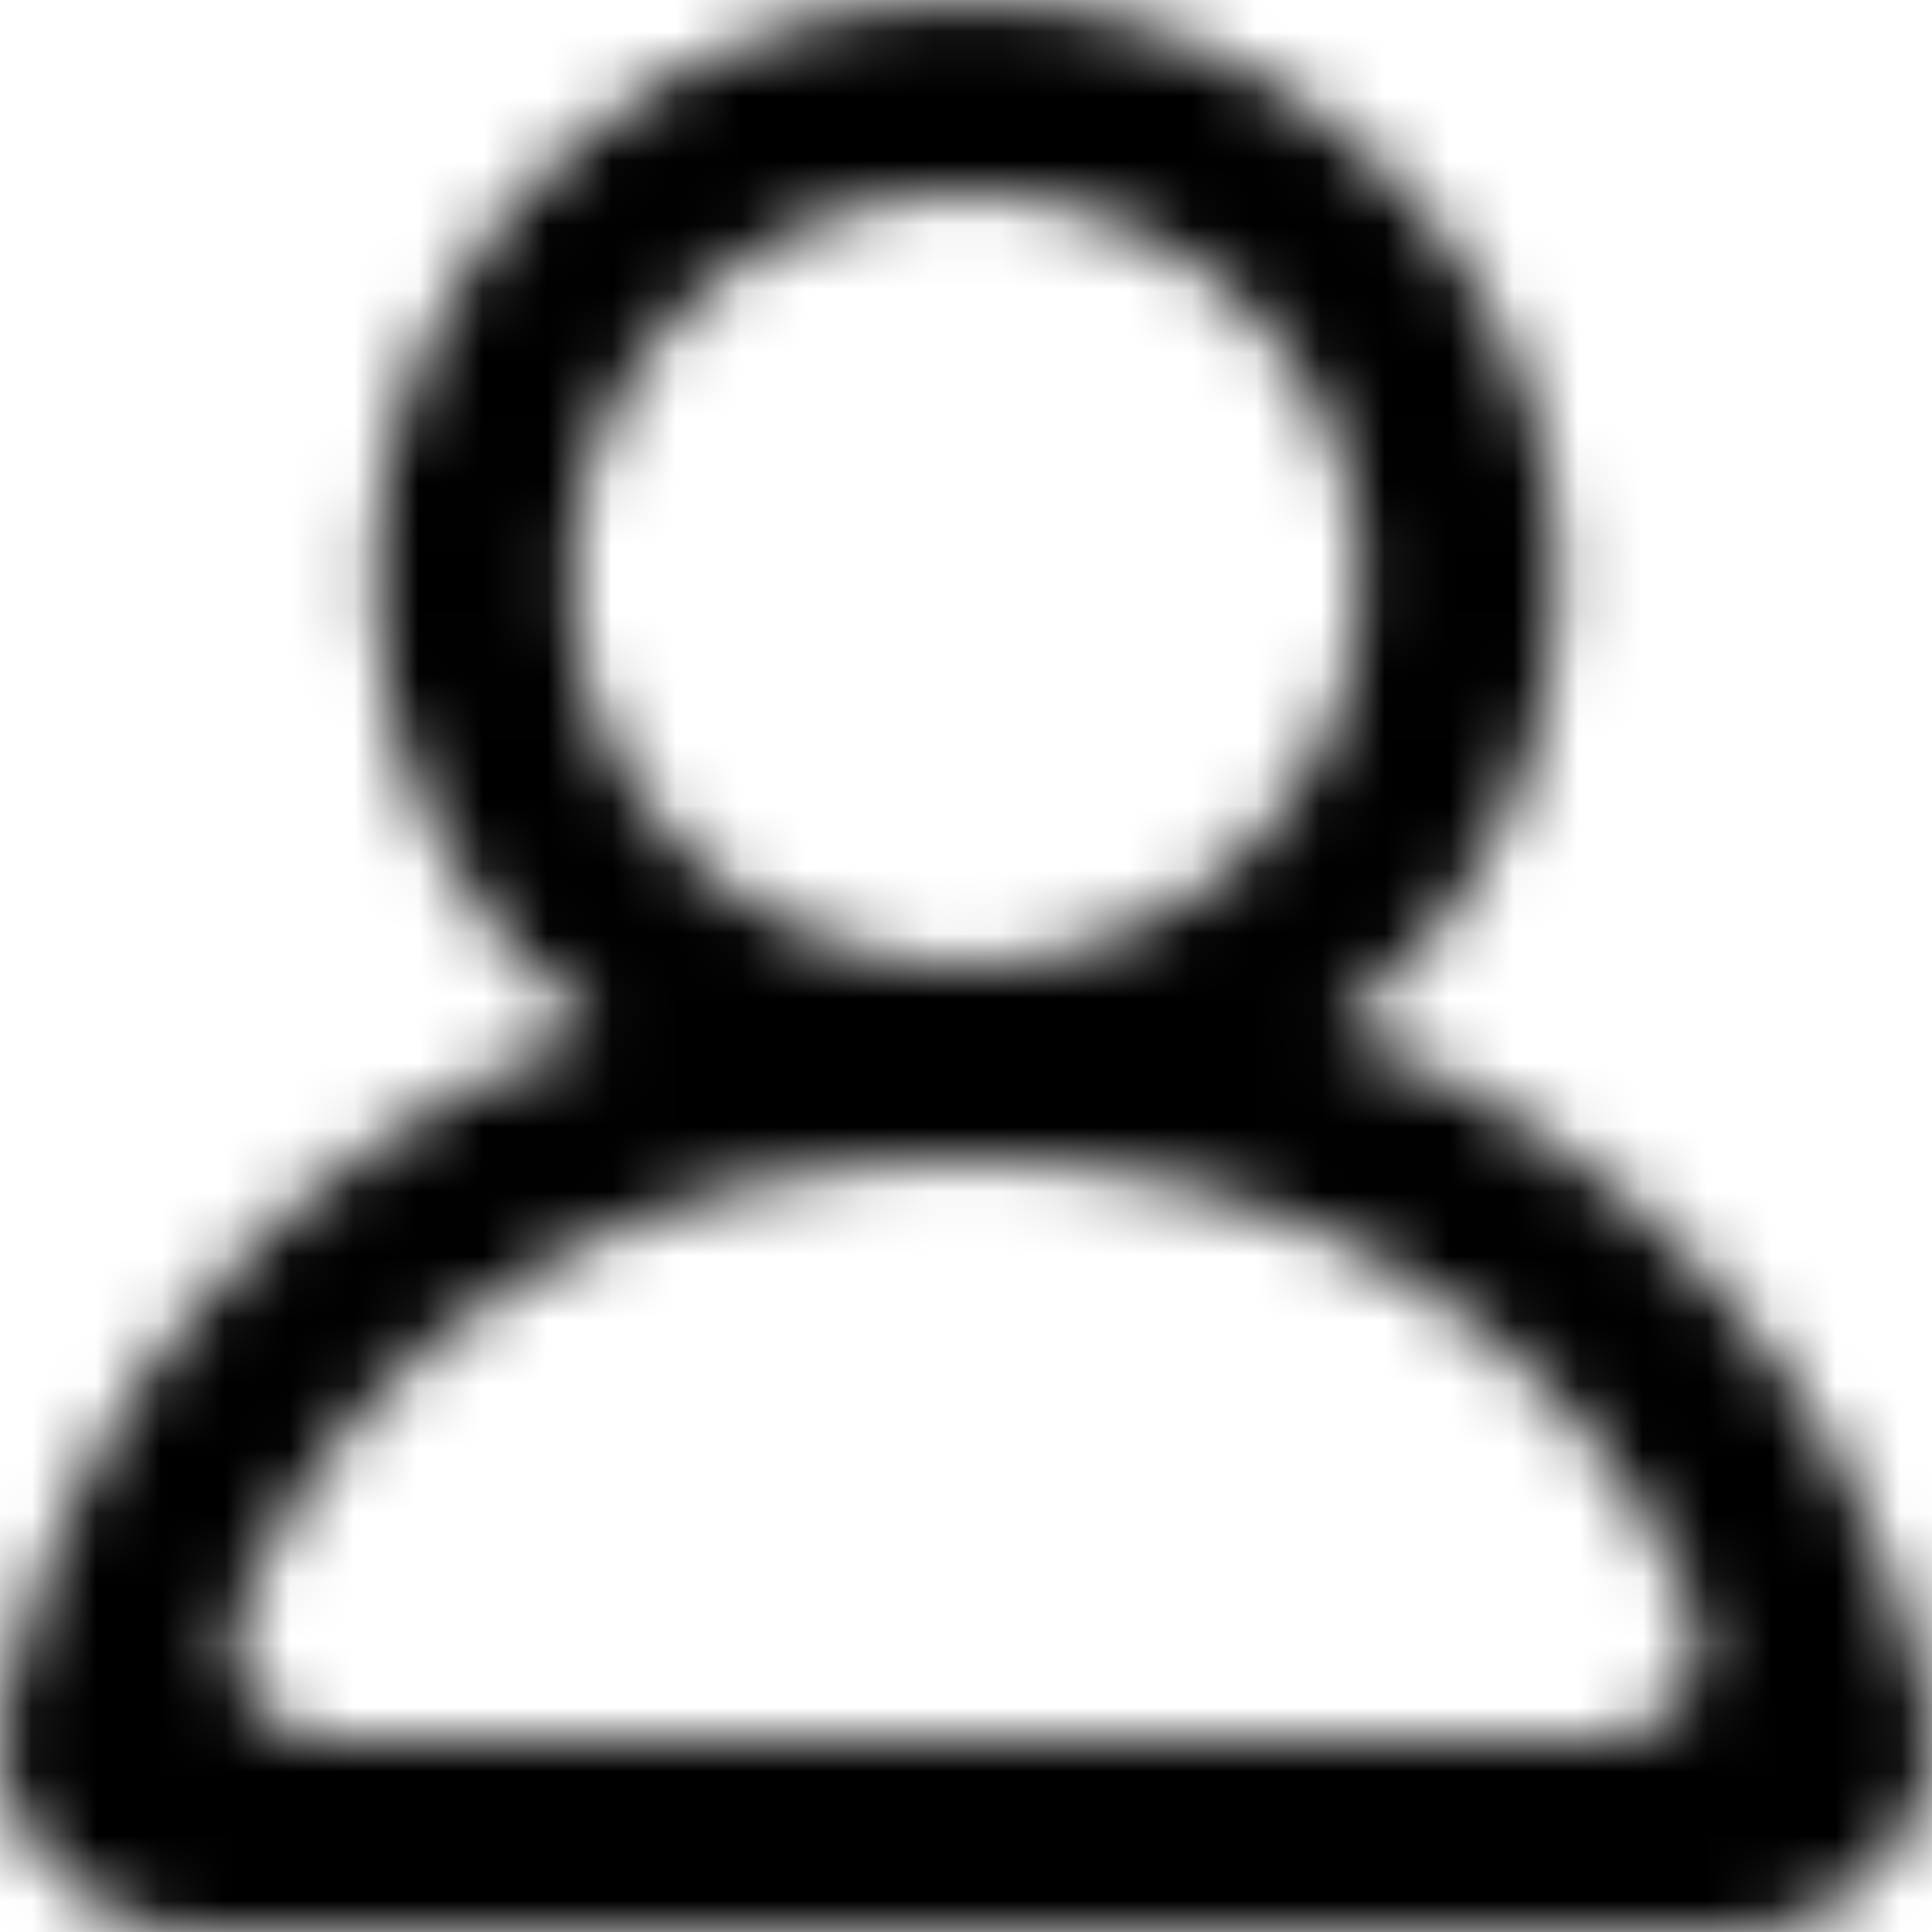 <svg width="30" height="30" viewBox="0 0 30 30" fill="none" xmlns="http://www.w3.org/2000/svg">
<mask id="path-1-inside-1_209_1868" fill="white">
<path fill-rule="evenodd" clip-rule="evenodd" d="M24.844 27H5.157C4.098 27 3.315 25.954 3.715 24.993C5.569 20.547 9.925 18 15 18C20.076 18 24.432 20.547 26.286 24.993C26.686 25.954 25.903 27 24.844 27ZM8.875 9C8.875 5.691 11.623 3 15 3C18.378 3 21.125 5.691 21.125 9C21.125 12.309 18.378 15 15 15C11.623 15 8.875 12.309 8.875 9ZM29.933 26.454C28.82 21.416 25.338 17.697 20.756 16.009C23.184 14.094 24.6 10.996 24.08 7.605C23.477 3.67 20.135 0.522 16.102 0.063C10.535 -0.572 5.813 3.673 5.813 9C5.813 11.835 7.154 14.361 9.246 16.009C4.661 17.697 1.181 21.416 0.066 26.454C-0.338 28.285 1.169 30 3.081 30H26.919C28.833 30 30.339 28.285 29.933 26.454Z"/>
</mask>
<path d="M3.715 24.993L-0.9 23.068L-0.902 23.074L3.715 24.993ZM26.286 24.993L30.903 23.074L30.901 23.068L26.286 24.993ZM29.933 26.454L25.051 27.533L25.052 27.535L29.933 26.454ZM20.756 16.009L17.659 12.084L10.646 17.615L19.028 20.701L20.756 16.009ZM24.08 7.605L19.137 8.363L19.138 8.364L24.08 7.605ZM16.102 0.063L15.536 5.031L15.537 5.031L16.102 0.063ZM9.246 16.009L10.973 20.702L19.36 17.614L12.341 12.082L9.246 16.009ZM0.066 26.454L-4.816 25.374L-4.816 25.376L0.066 26.454ZM24.844 22H5.157V32H24.844V22ZM5.157 22C6.31 22 7.317 22.572 7.93 23.412C8.561 24.279 8.875 25.605 8.332 26.912L-0.902 23.074C-2.859 27.781 1.035 32 5.157 32V22ZM8.33 26.918C9.287 24.622 11.612 23 15 23V13C8.239 13 1.851 16.472 -0.9 23.068L8.33 26.918ZM15 23C18.389 23 20.714 24.622 21.672 26.918L30.901 23.068C28.15 16.472 21.762 13 15 13V23ZM21.669 26.912C21.126 25.605 21.44 24.279 22.072 23.412C22.684 22.572 23.691 22 24.844 22V32C28.966 32 32.86 27.781 30.903 23.074L21.669 26.912ZM13.875 9C13.875 8.55 14.287 8 15 8V-2C8.96 -2 3.875 2.832 3.875 9H13.875ZM15 8C15.714 8 16.125 8.549 16.125 9H26.125C26.125 2.833 21.041 -2 15 -2V8ZM16.125 9C16.125 9.451 15.714 10 15 10V20C21.041 20 26.125 15.167 26.125 9H16.125ZM15 10C14.287 10 13.875 9.45 13.875 9H3.875C3.875 15.168 8.96 20 15 20V10ZM34.816 25.375C33.316 18.588 28.58 13.562 22.483 11.317L19.028 20.701C22.097 21.831 24.325 24.243 25.051 27.533L34.816 25.375ZM23.852 19.935C27.599 16.98 29.834 12.135 29.022 6.846L19.138 8.364C19.367 9.858 18.77 11.208 17.659 12.084L23.852 19.935ZM29.022 6.847C28.065 0.607 22.866 -4.2 16.668 -4.905L15.537 5.031C17.405 5.243 18.888 6.734 19.137 8.363L29.022 6.847ZM16.668 -4.905C8.215 -5.868 0.813 0.607 0.813 9H10.813C10.813 6.74 12.855 4.725 15.536 5.031L16.668 -4.905ZM0.813 9C0.813 13.458 2.93 17.398 6.151 19.936L12.341 12.082C11.378 11.324 10.813 10.212 10.813 9H0.813ZM7.518 11.317C1.419 13.562 -3.315 18.588 -4.816 25.374L4.948 27.534C5.676 24.243 7.904 21.831 10.973 20.702L7.518 11.317ZM-4.816 25.376C-5.985 30.669 -1.669 35 3.081 35V25C3.64 25 4.151 25.252 4.497 25.655C4.856 26.073 5.118 26.766 4.949 27.532L-4.816 25.376ZM3.081 35H26.919V25H3.081V35ZM26.919 35C31.667 35 35.989 30.671 34.815 25.372L25.052 27.535C24.882 26.769 25.143 26.074 25.504 25.655C25.851 25.251 26.361 25 26.919 25V35Z" fill="black" mask="url(#path-1-inside-1_209_1868)"/>
</svg>
